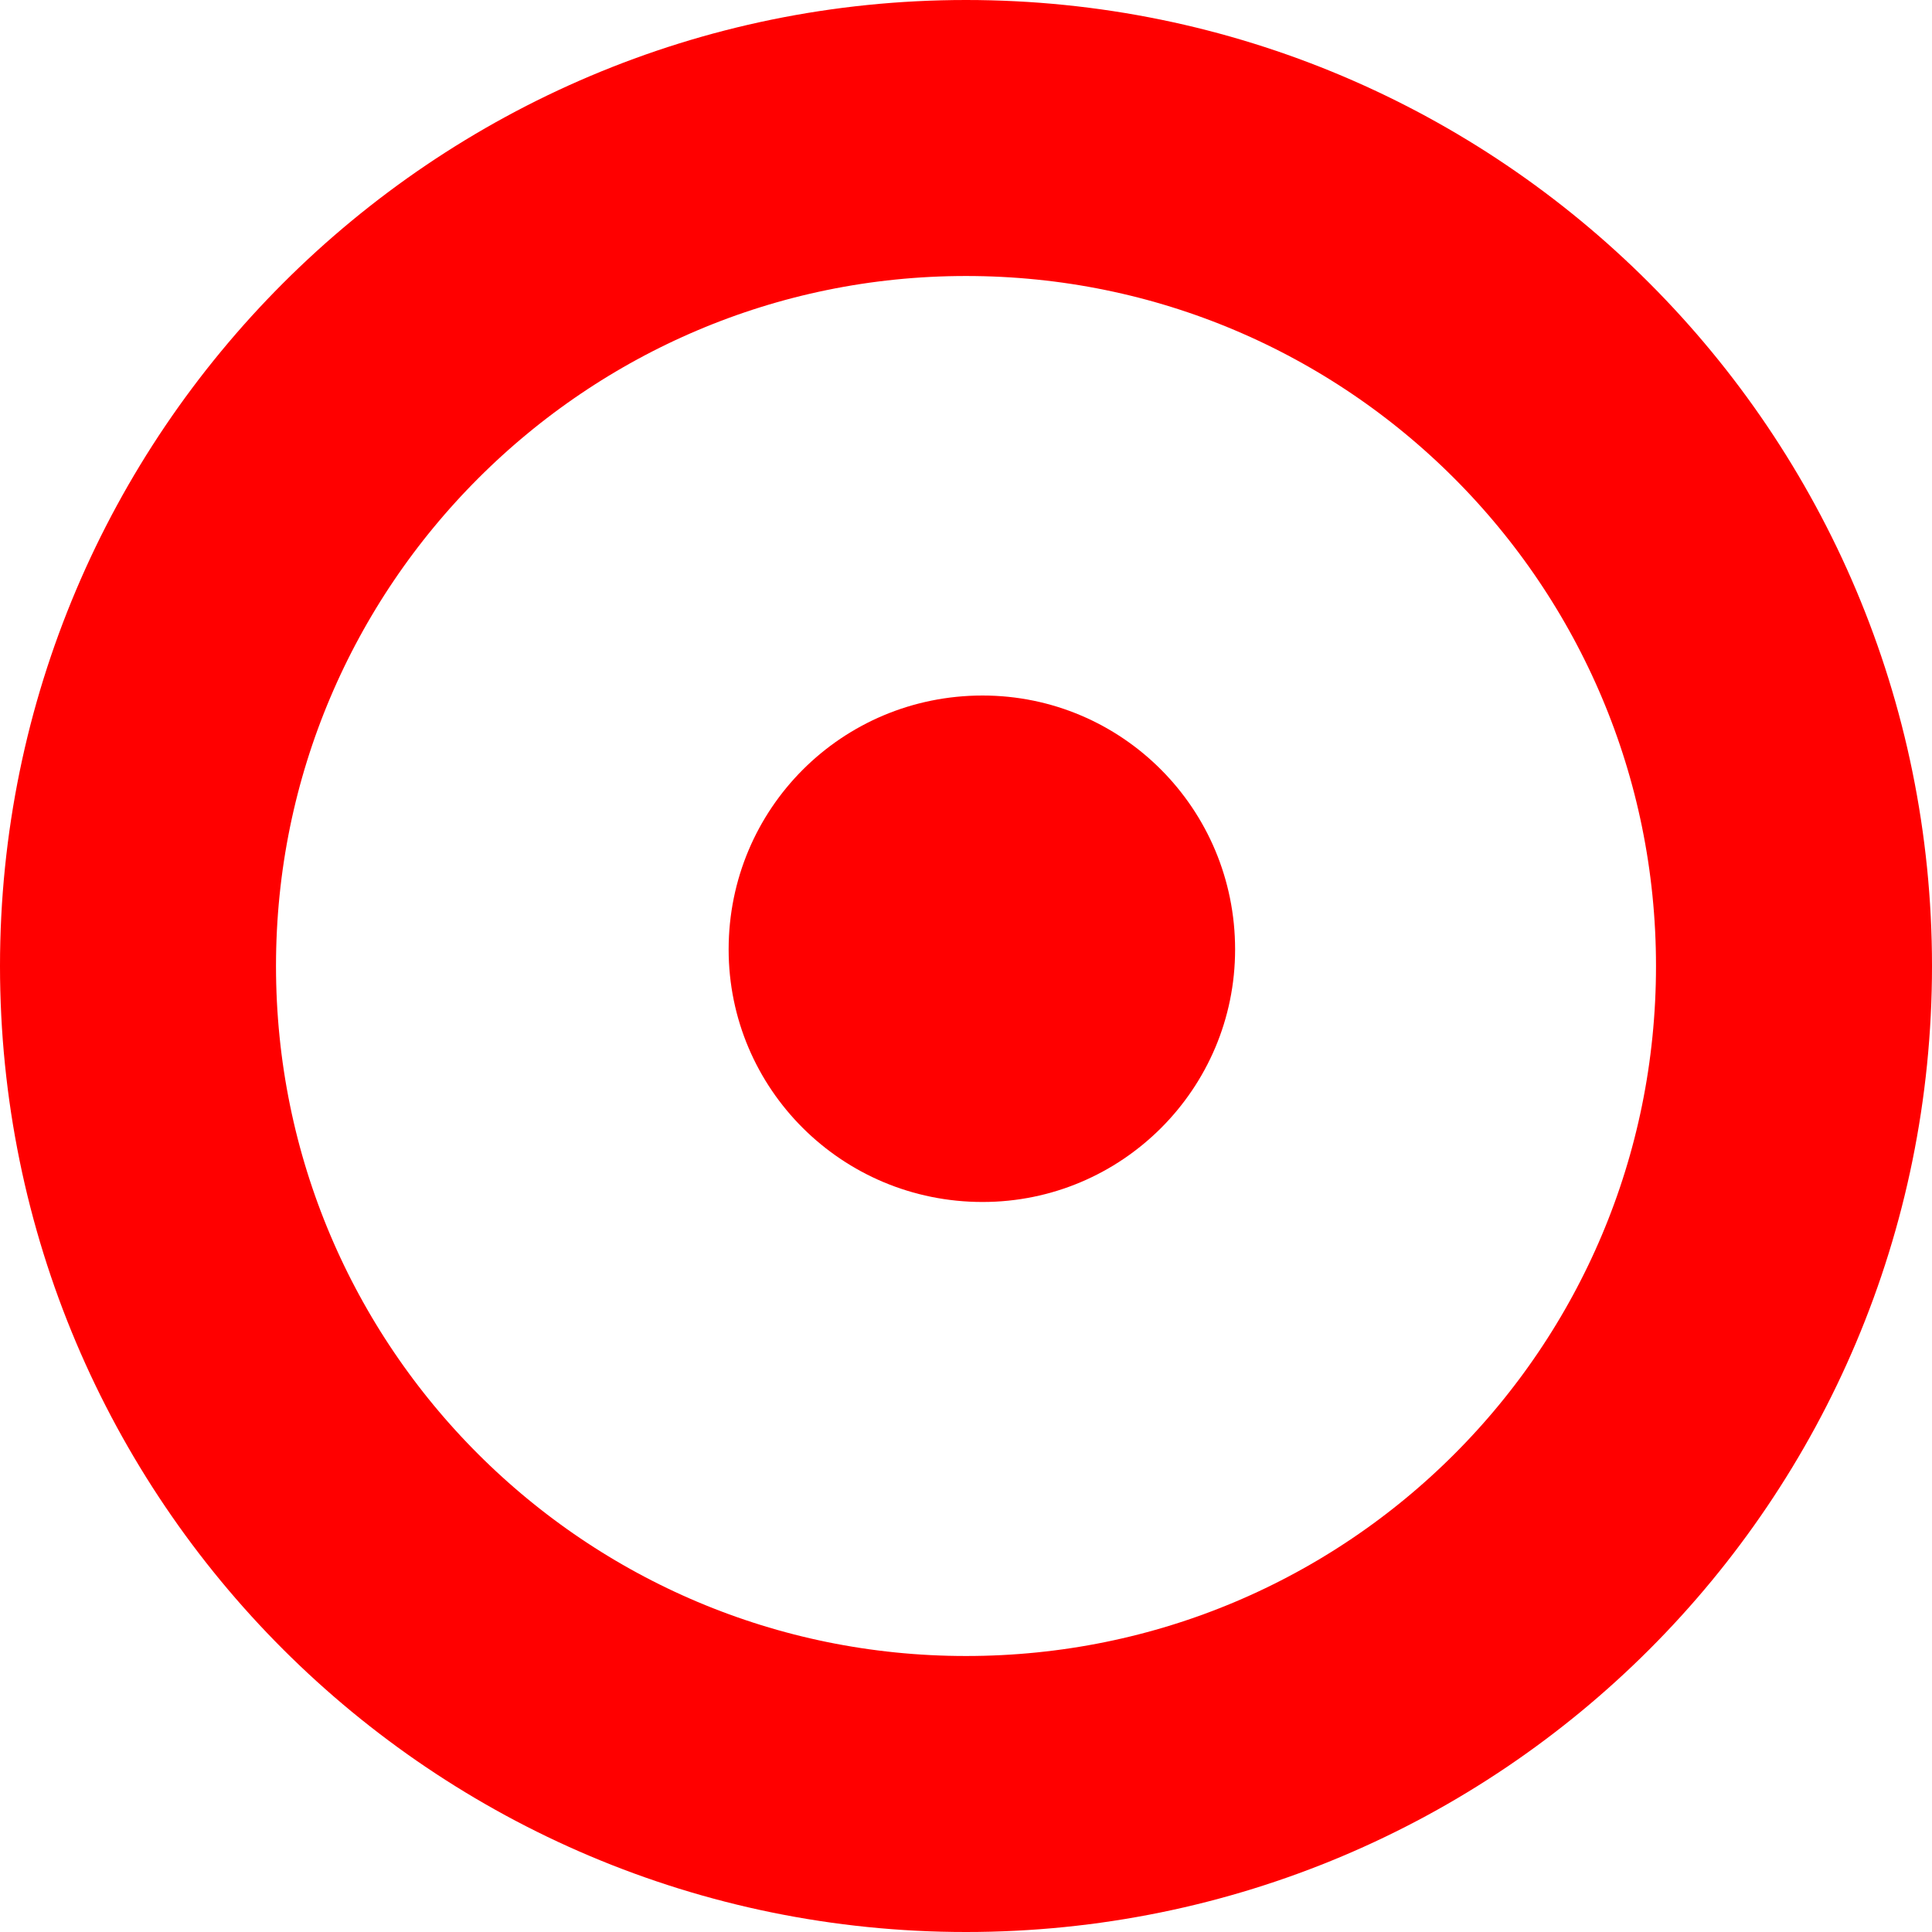 <?xml version="1.0" encoding="UTF-8" standalone="no"?>
<!DOCTYPE svg PUBLIC "-//W3C//DTD SVG 1.1//EN" "http://www.w3.org/Graphics/SVG/1.1/DTD/svg11.dtd">
<svg version="1.1" xmlns="http://www.w3.org/2000/svg" xmlns:xlink="http://www.w3.org/1999/xlink" preserveAspectRatio="xMidYMid meet" viewBox="0 0 14 14" width="14" height="14"><defs><path d="M7 13C3.69 13 1 10.32 1 7C1 3.69 3.69 1 7 1C10.32 1 13 3.69 13 7C13 10.32 10.32 13 7 13Z" id="b8EXcrz1JE"></path><path d="M7.12 8.71C6.1 8.71 5.28 7.89 5.28 6.88C5.28 5.86 6.1 5.04 7.12 5.04C8.13 5.04 8.95 5.86 8.95 6.88C8.95 7.89 8.13 8.71 7.12 8.71Z" id="c3TAkkGGQm"></path></defs><g><g><g><use xlink:href="#b8EXcrz1JE" opacity="1" fill="#000000" fill-opacity="0"></use><g><use xlink:href="#b8EXcrz1JE" opacity="1" fill-opacity="0" stroke="#ff0000" stroke-width="2" stroke-opacity="1"></use></g></g><g><use xlink:href="#c3TAkkGGQm" opacity="1" fill="#ff0000" fill-opacity="1"></use><g><use xlink:href="#c3TAkkGGQm" opacity="1" fill-opacity="0" stroke="#000000" stroke-width="1" stroke-opacity="0"></use></g></g></g></g></svg>